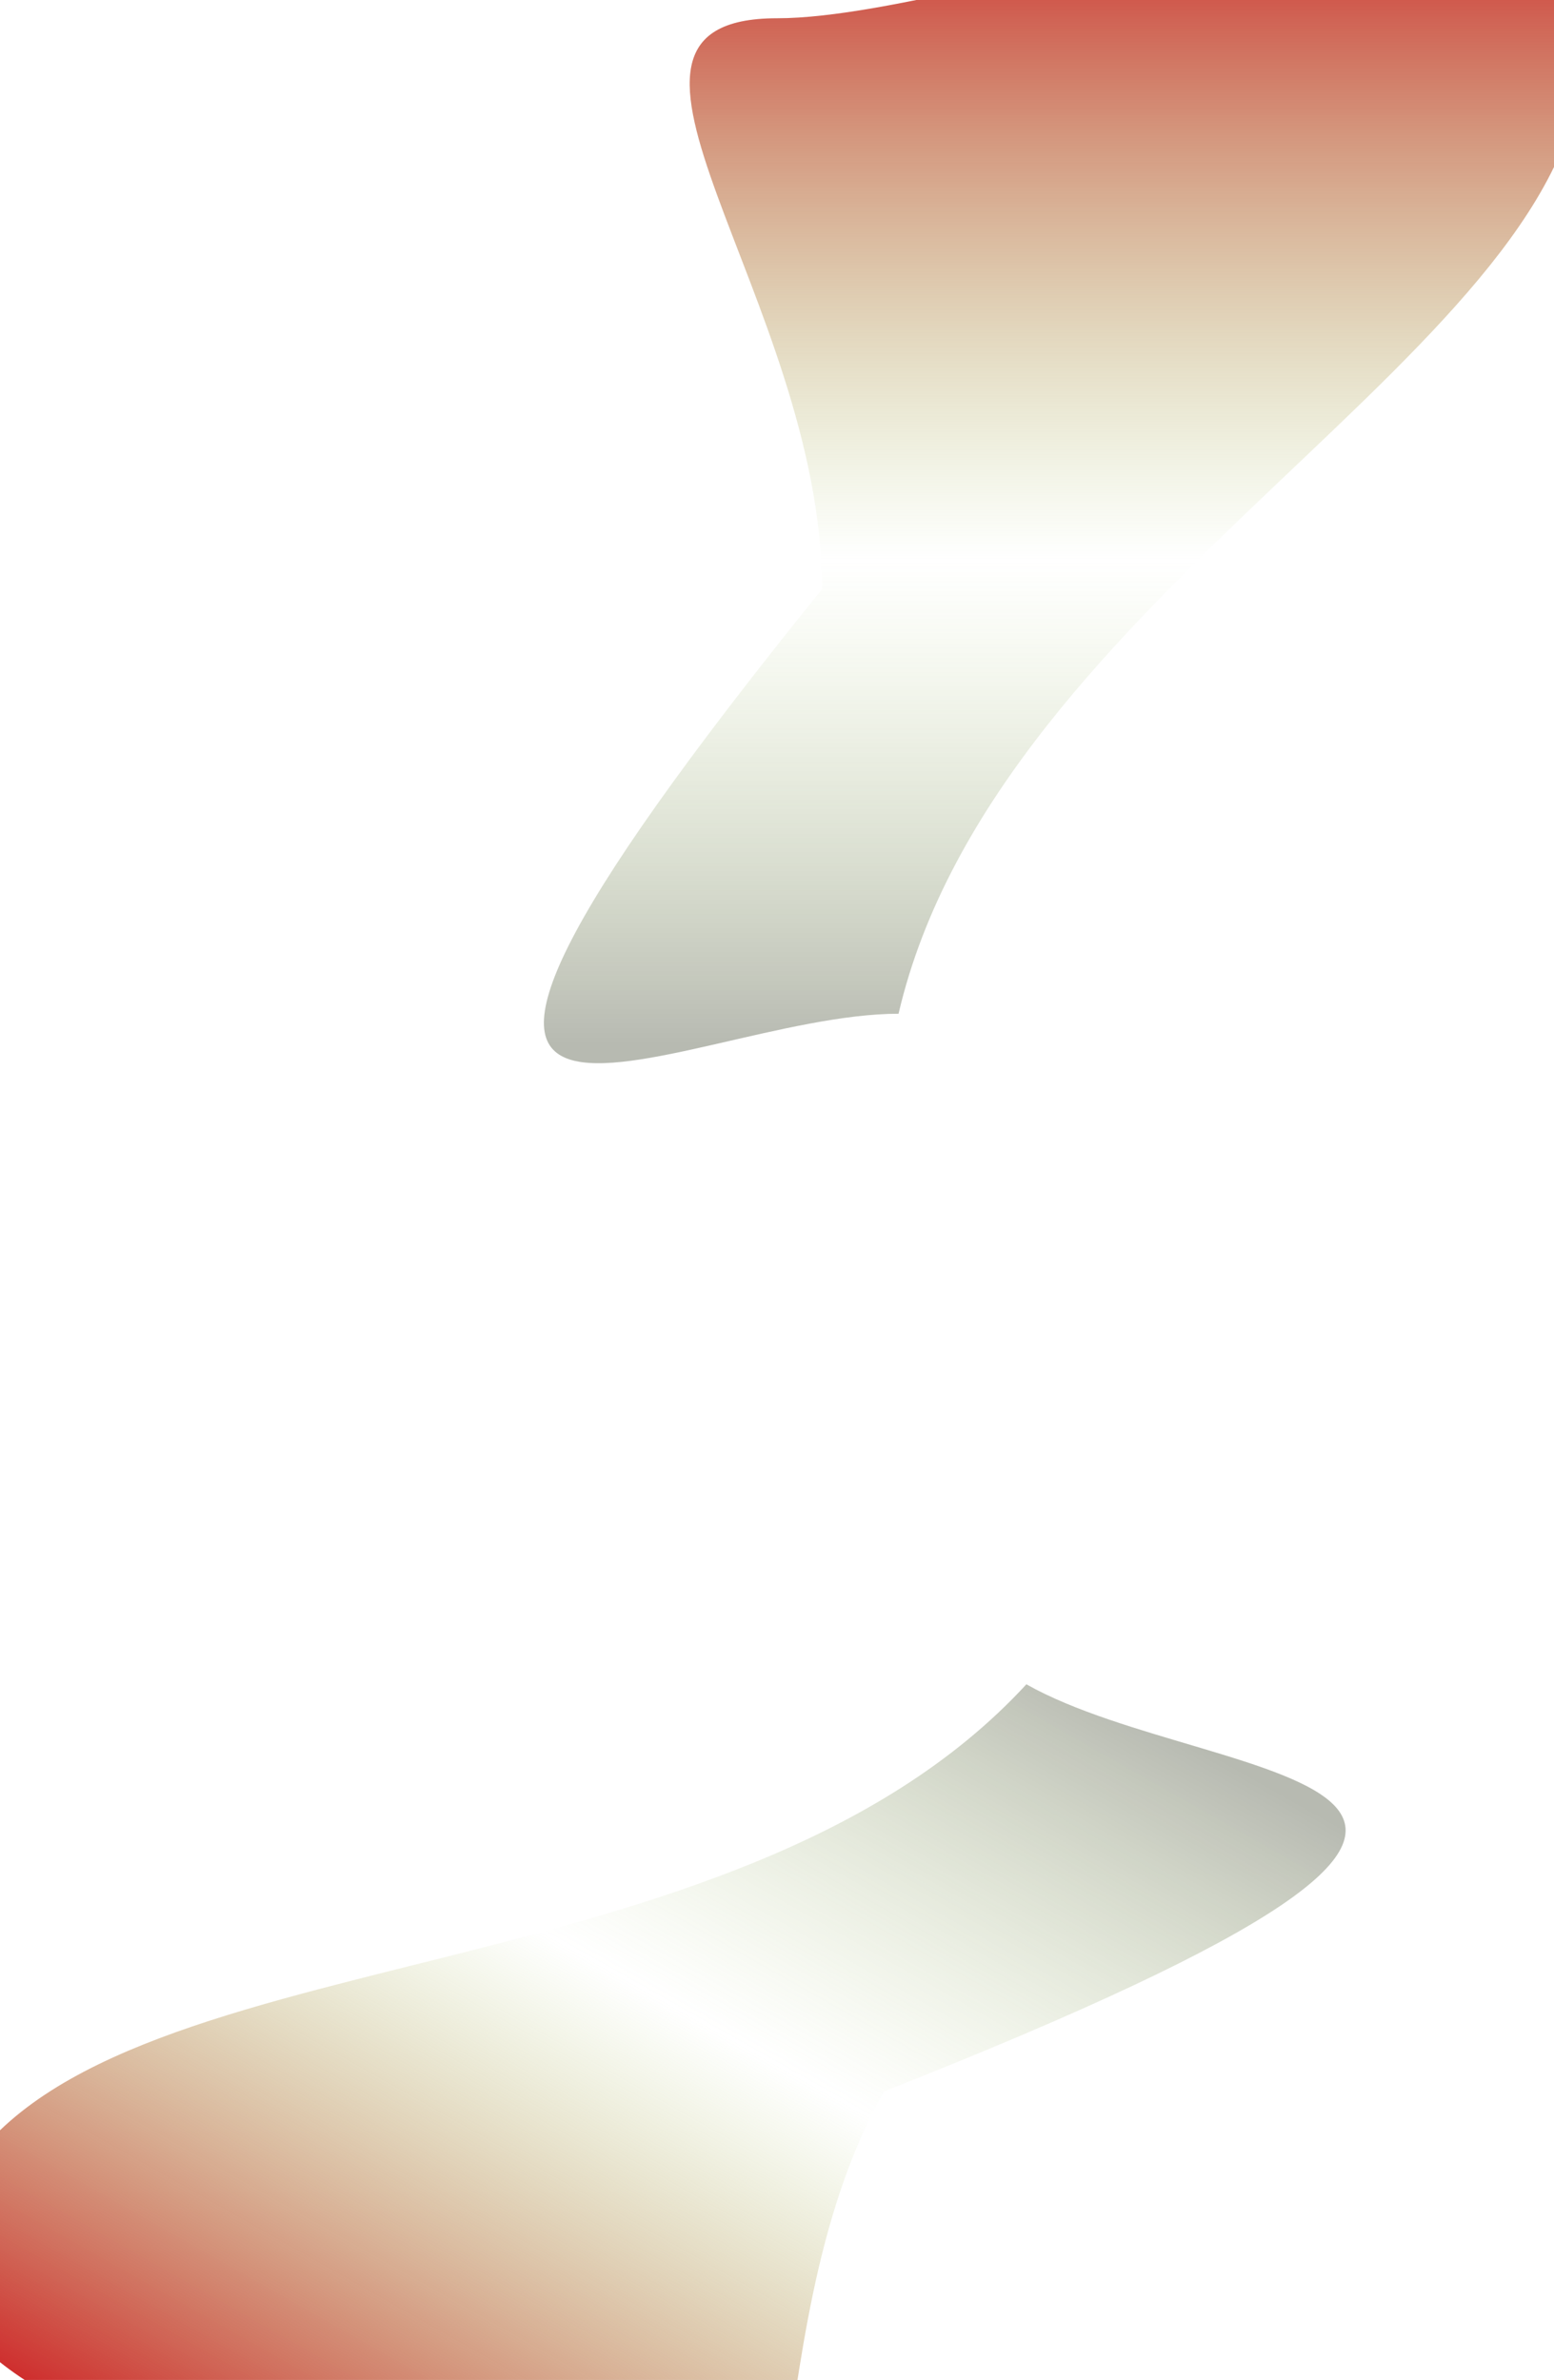 <svg width="380" height="582" viewBox="0 0 380 582" fill="none" xmlns="http://www.w3.org/2000/svg">
<path d="M387 12.908C387 83.918 243.931 144.081 219.719 247.9C165.928 247.9 65.094 312.269 201.01 144.081C201.01 73.071 136.213 4.466 190.004 4.466C243.795 4.466 387 -58.102 387 12.908Z" fill="url(#paint0_linear_6225_44)"/>
<path d="M-10.308 534.079C24.648 472.269 178.799 490.33 250.98 411.881C297.802 438.361 417.26 431.969 216.159 511.458C181.202 573.269 203.832 664.883 157.01 638.403C110.188 611.923 -45.264 595.889 -10.308 534.079Z" fill="url(#paint1_linear_6225_44)"/>
<defs>
<linearGradient id="paint0_linear_6225_44" x1="260" y1="-21" x2="260" y2="260" gradientUnits="userSpaceOnUse">
<stop stop-color="#CF2D2D"/>
<stop offset="0.562" stop-color="#9DC052" stop-opacity="0"/>
<stop offset="0.984" stop-color="#4B523D" stop-opacity="0.4"/>
</linearGradient>
<linearGradient id="paint1_linear_6225_44" x1="83.546" y1="626.113" x2="221.875" y2="381.519" gradientUnits="userSpaceOnUse">
<stop stop-color="#CF2D2D"/>
<stop offset="0.562" stop-color="#9DC052" stop-opacity="0"/>
<stop offset="0.984" stop-color="#4B523D" stop-opacity="0.4"/>
</linearGradient>
</defs>
</svg>
